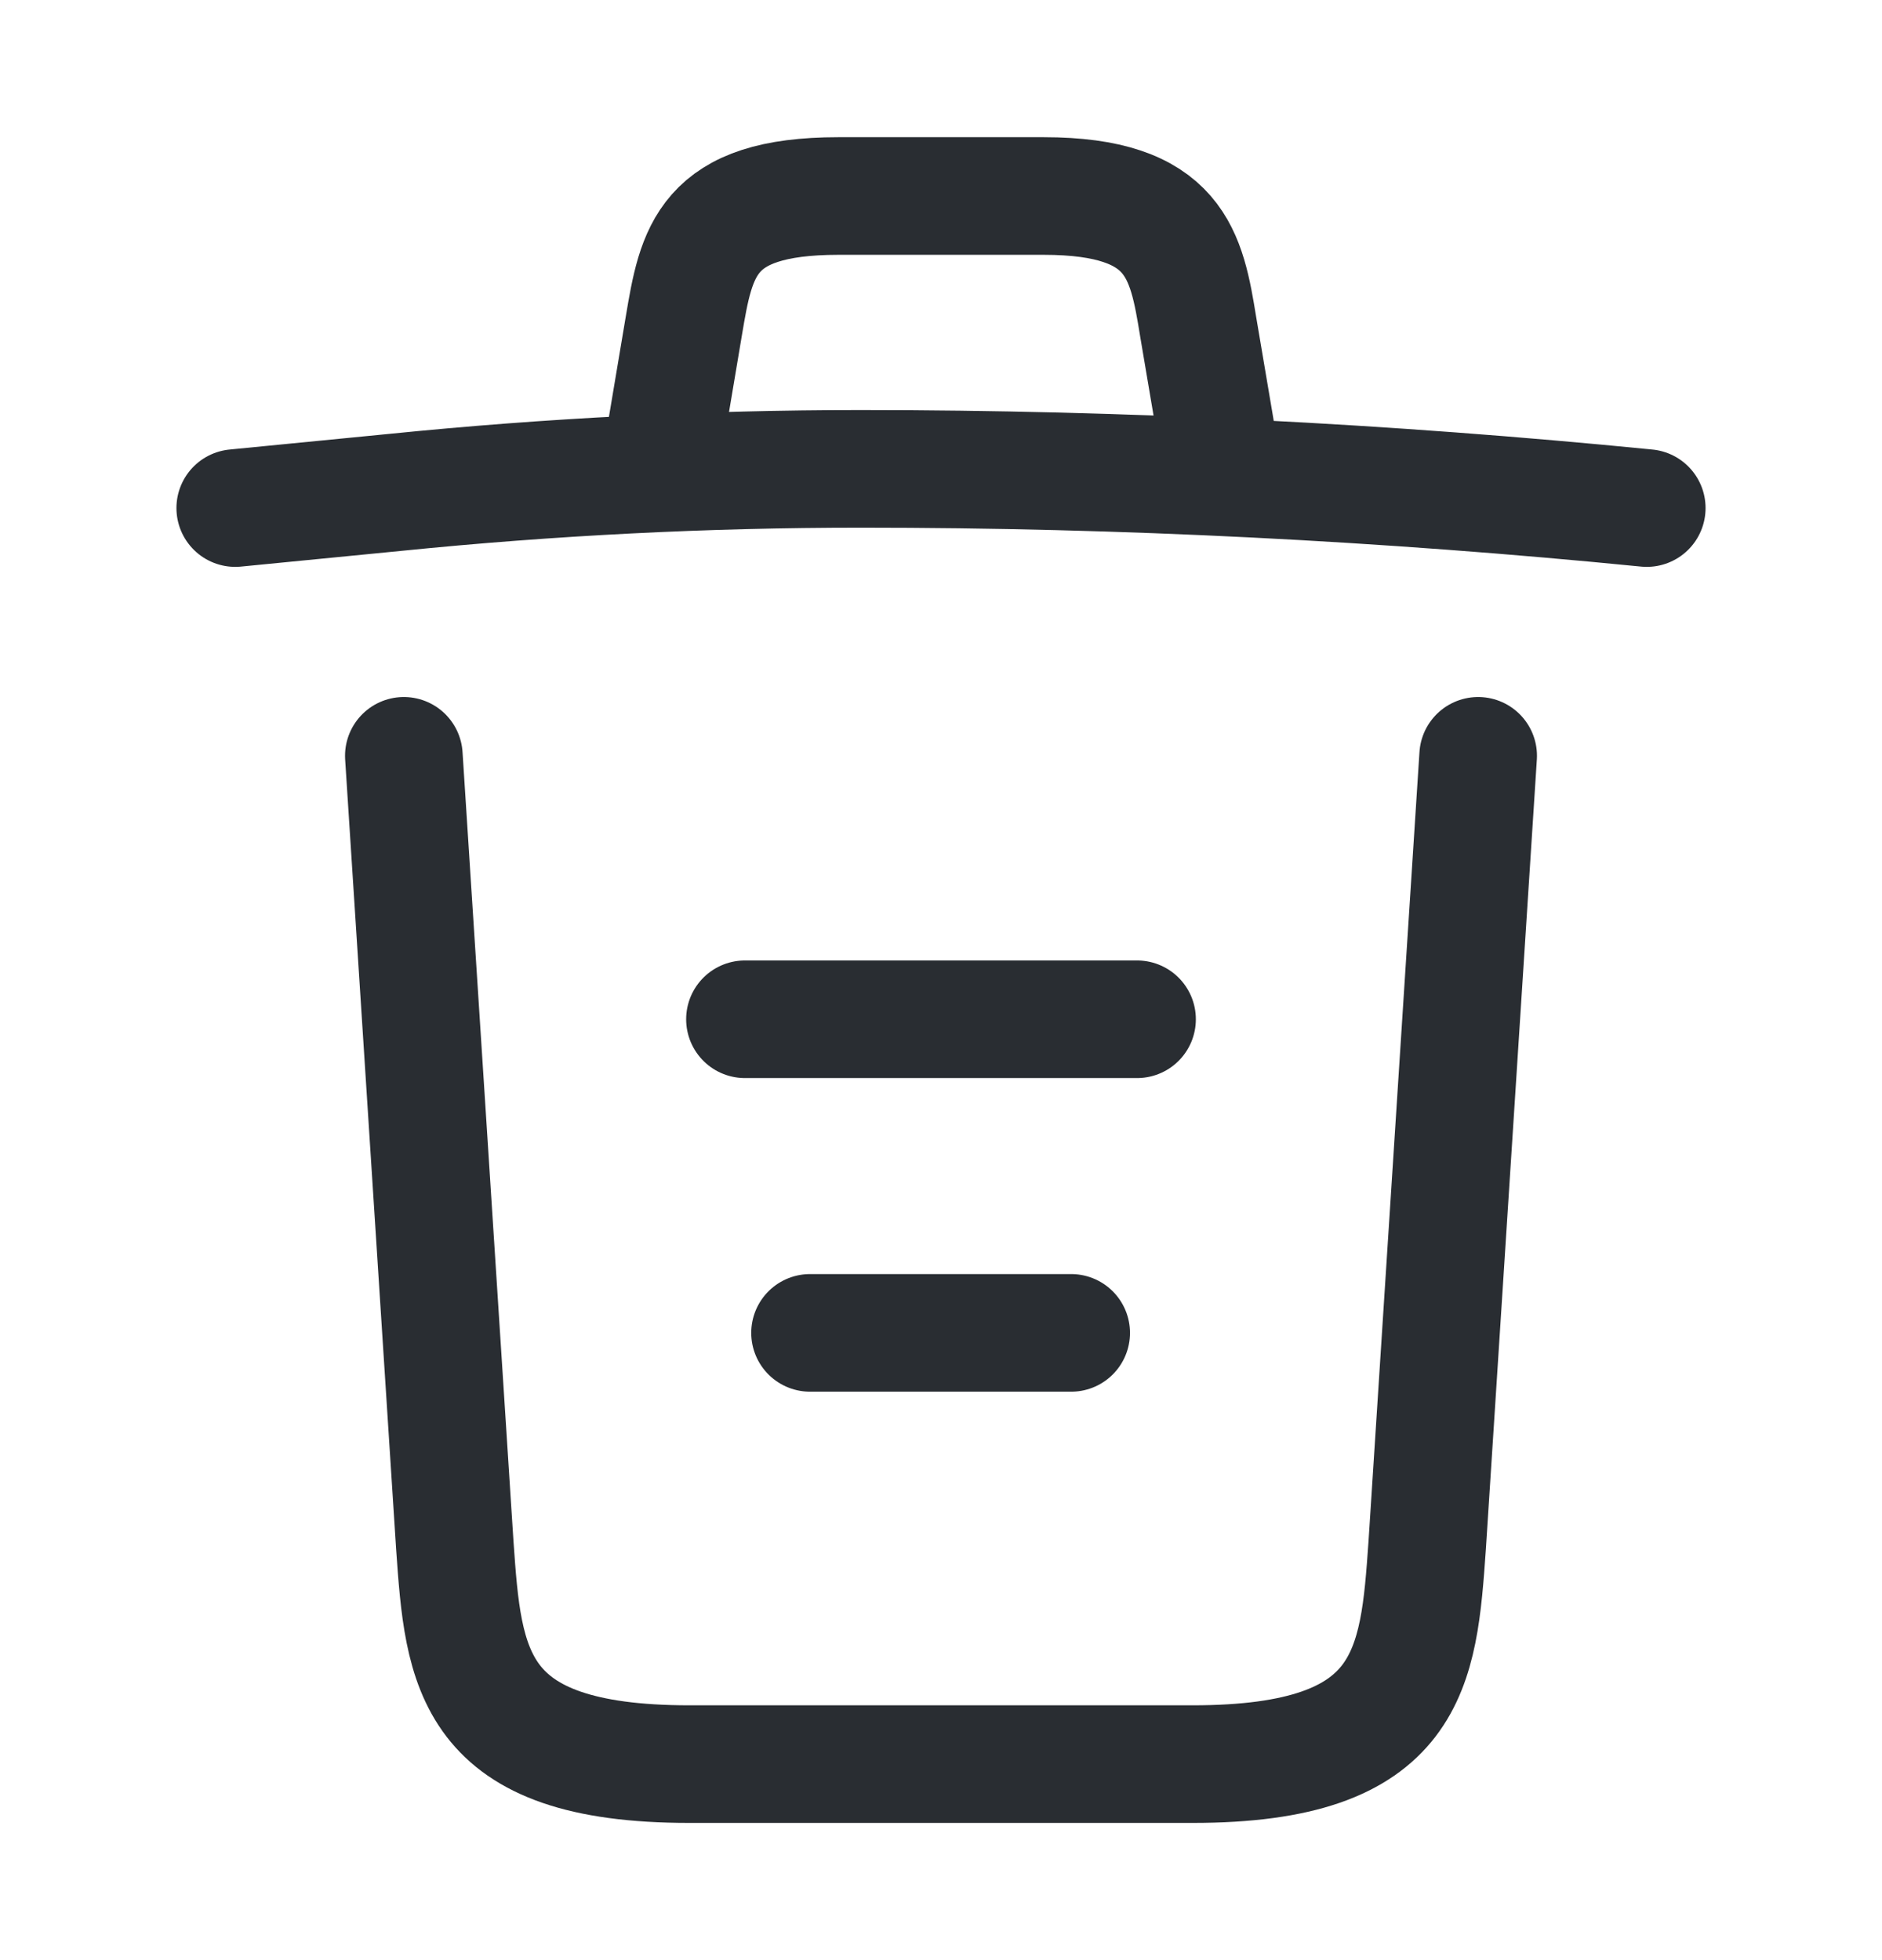 <svg width="24" height="25" fill="none" xmlns="http://www.w3.org/2000/svg"><path d="M21 6.48c-3.33-.33-6.68-.5-10.02-.5-1.98 0-3.96.1-5.94.3L3 6.48m5.5-1.01l.22-1.31c.16-.95.28-1.66 1.97-1.66h2.62c1.69 0 1.82.75 1.97 1.67l.22 1.3m3.35 4.17l-.65 10.07c-.11 1.57-.2 2.79-2.99 2.79H8.79c-2.79 0-2.88-1.22-2.99-2.79L5.15 9.64M10.33 17h3.33M9.5 13h5" stroke="#292D32" stroke-width="1.5" stroke-linecap="round" stroke-linejoin="round"/></svg>